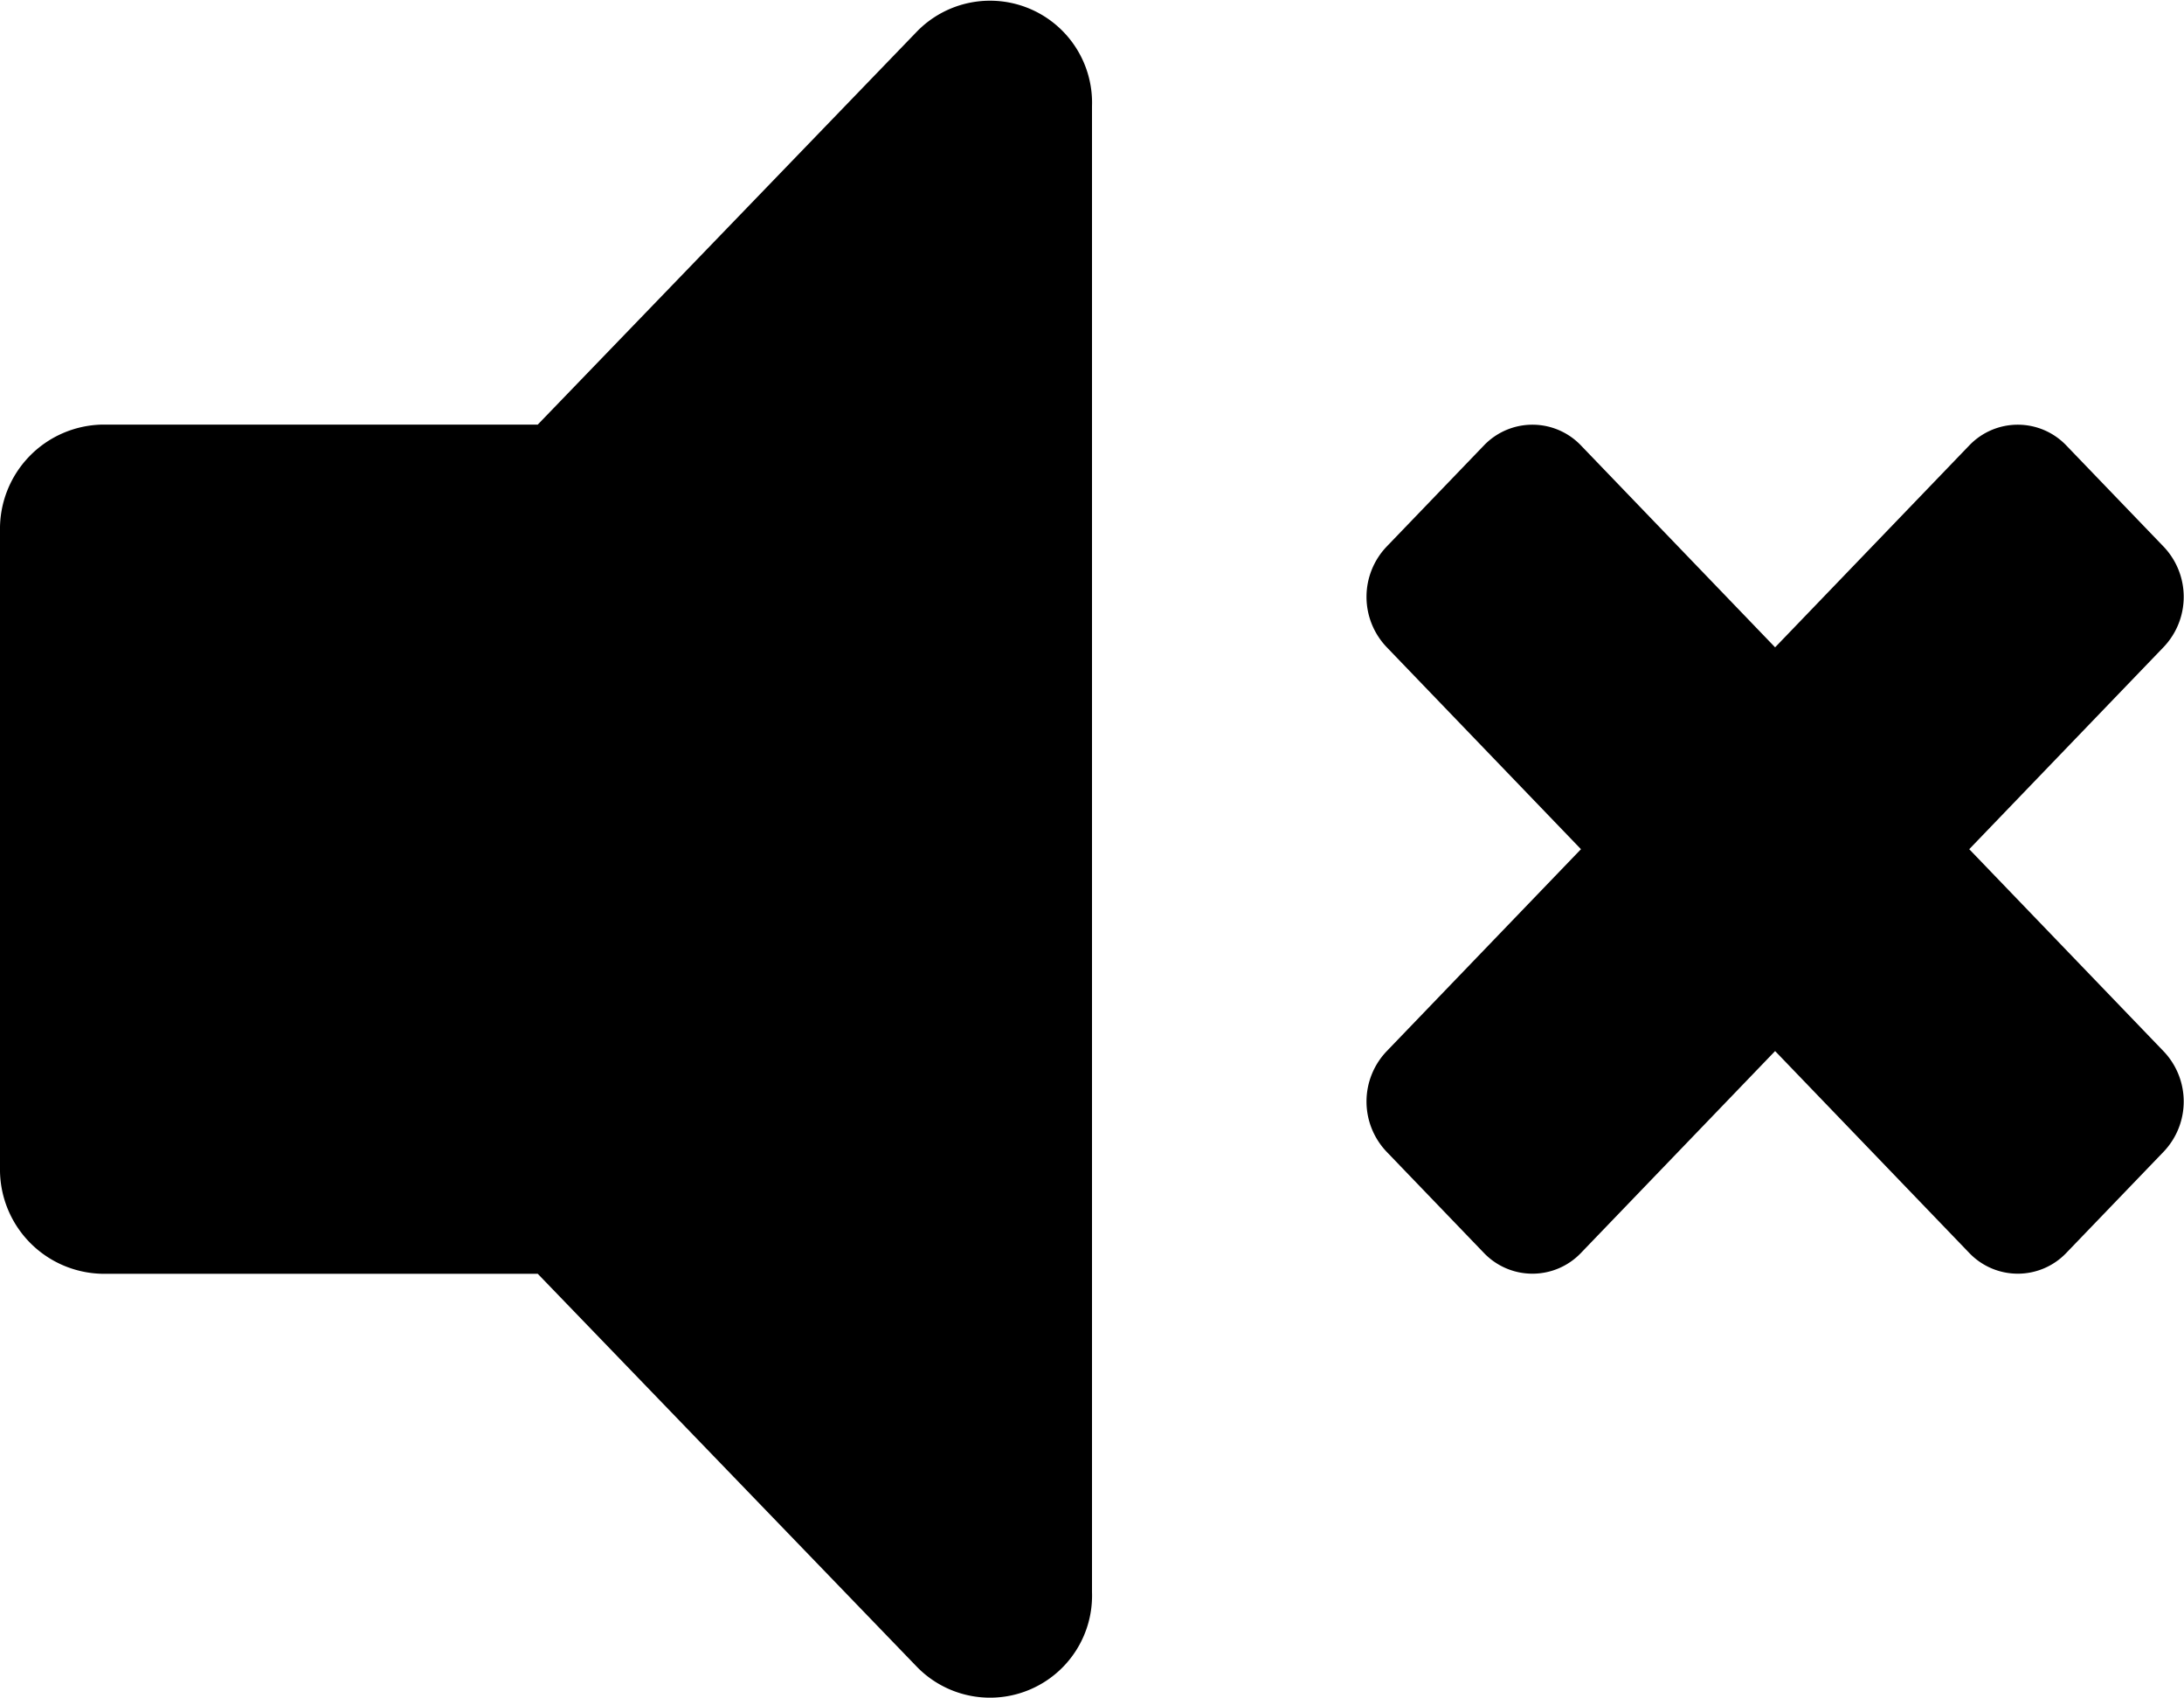 <svg xmlns="http://www.w3.org/2000/svg" width="18" height="14" viewBox="0 0 18 14">
    <path d="M7.56,4.757,4.432,8H.844A.86.86,0,0,0,0,8.875v5.25A.86.86,0,0,0,.844,15H4.432L7.56,18.243A.841.841,0,0,0,9,17.625V5.376A.841.841,0,0,0,7.56,4.757Zm8.67,6.743,1.6-1.664a.6.6,0,0,0,0-.832l-.8-.832a.553.553,0,0,0-.8,0l-1.6,1.664-1.6-1.664a.553.553,0,0,0-.8,0l-.8.832a.6.6,0,0,0,0,.832l1.6,1.664-1.6,1.664a.6.6,0,0,0,0,.832l.8.832a.553.553,0,0,0,.8,0l1.6-1.664,1.6,1.664a.553.553,0,0,0,.8,0l.8-.832a.6.6,0,0,0,0-.832Z" transform="translate(0 -4.5)" />
</svg>